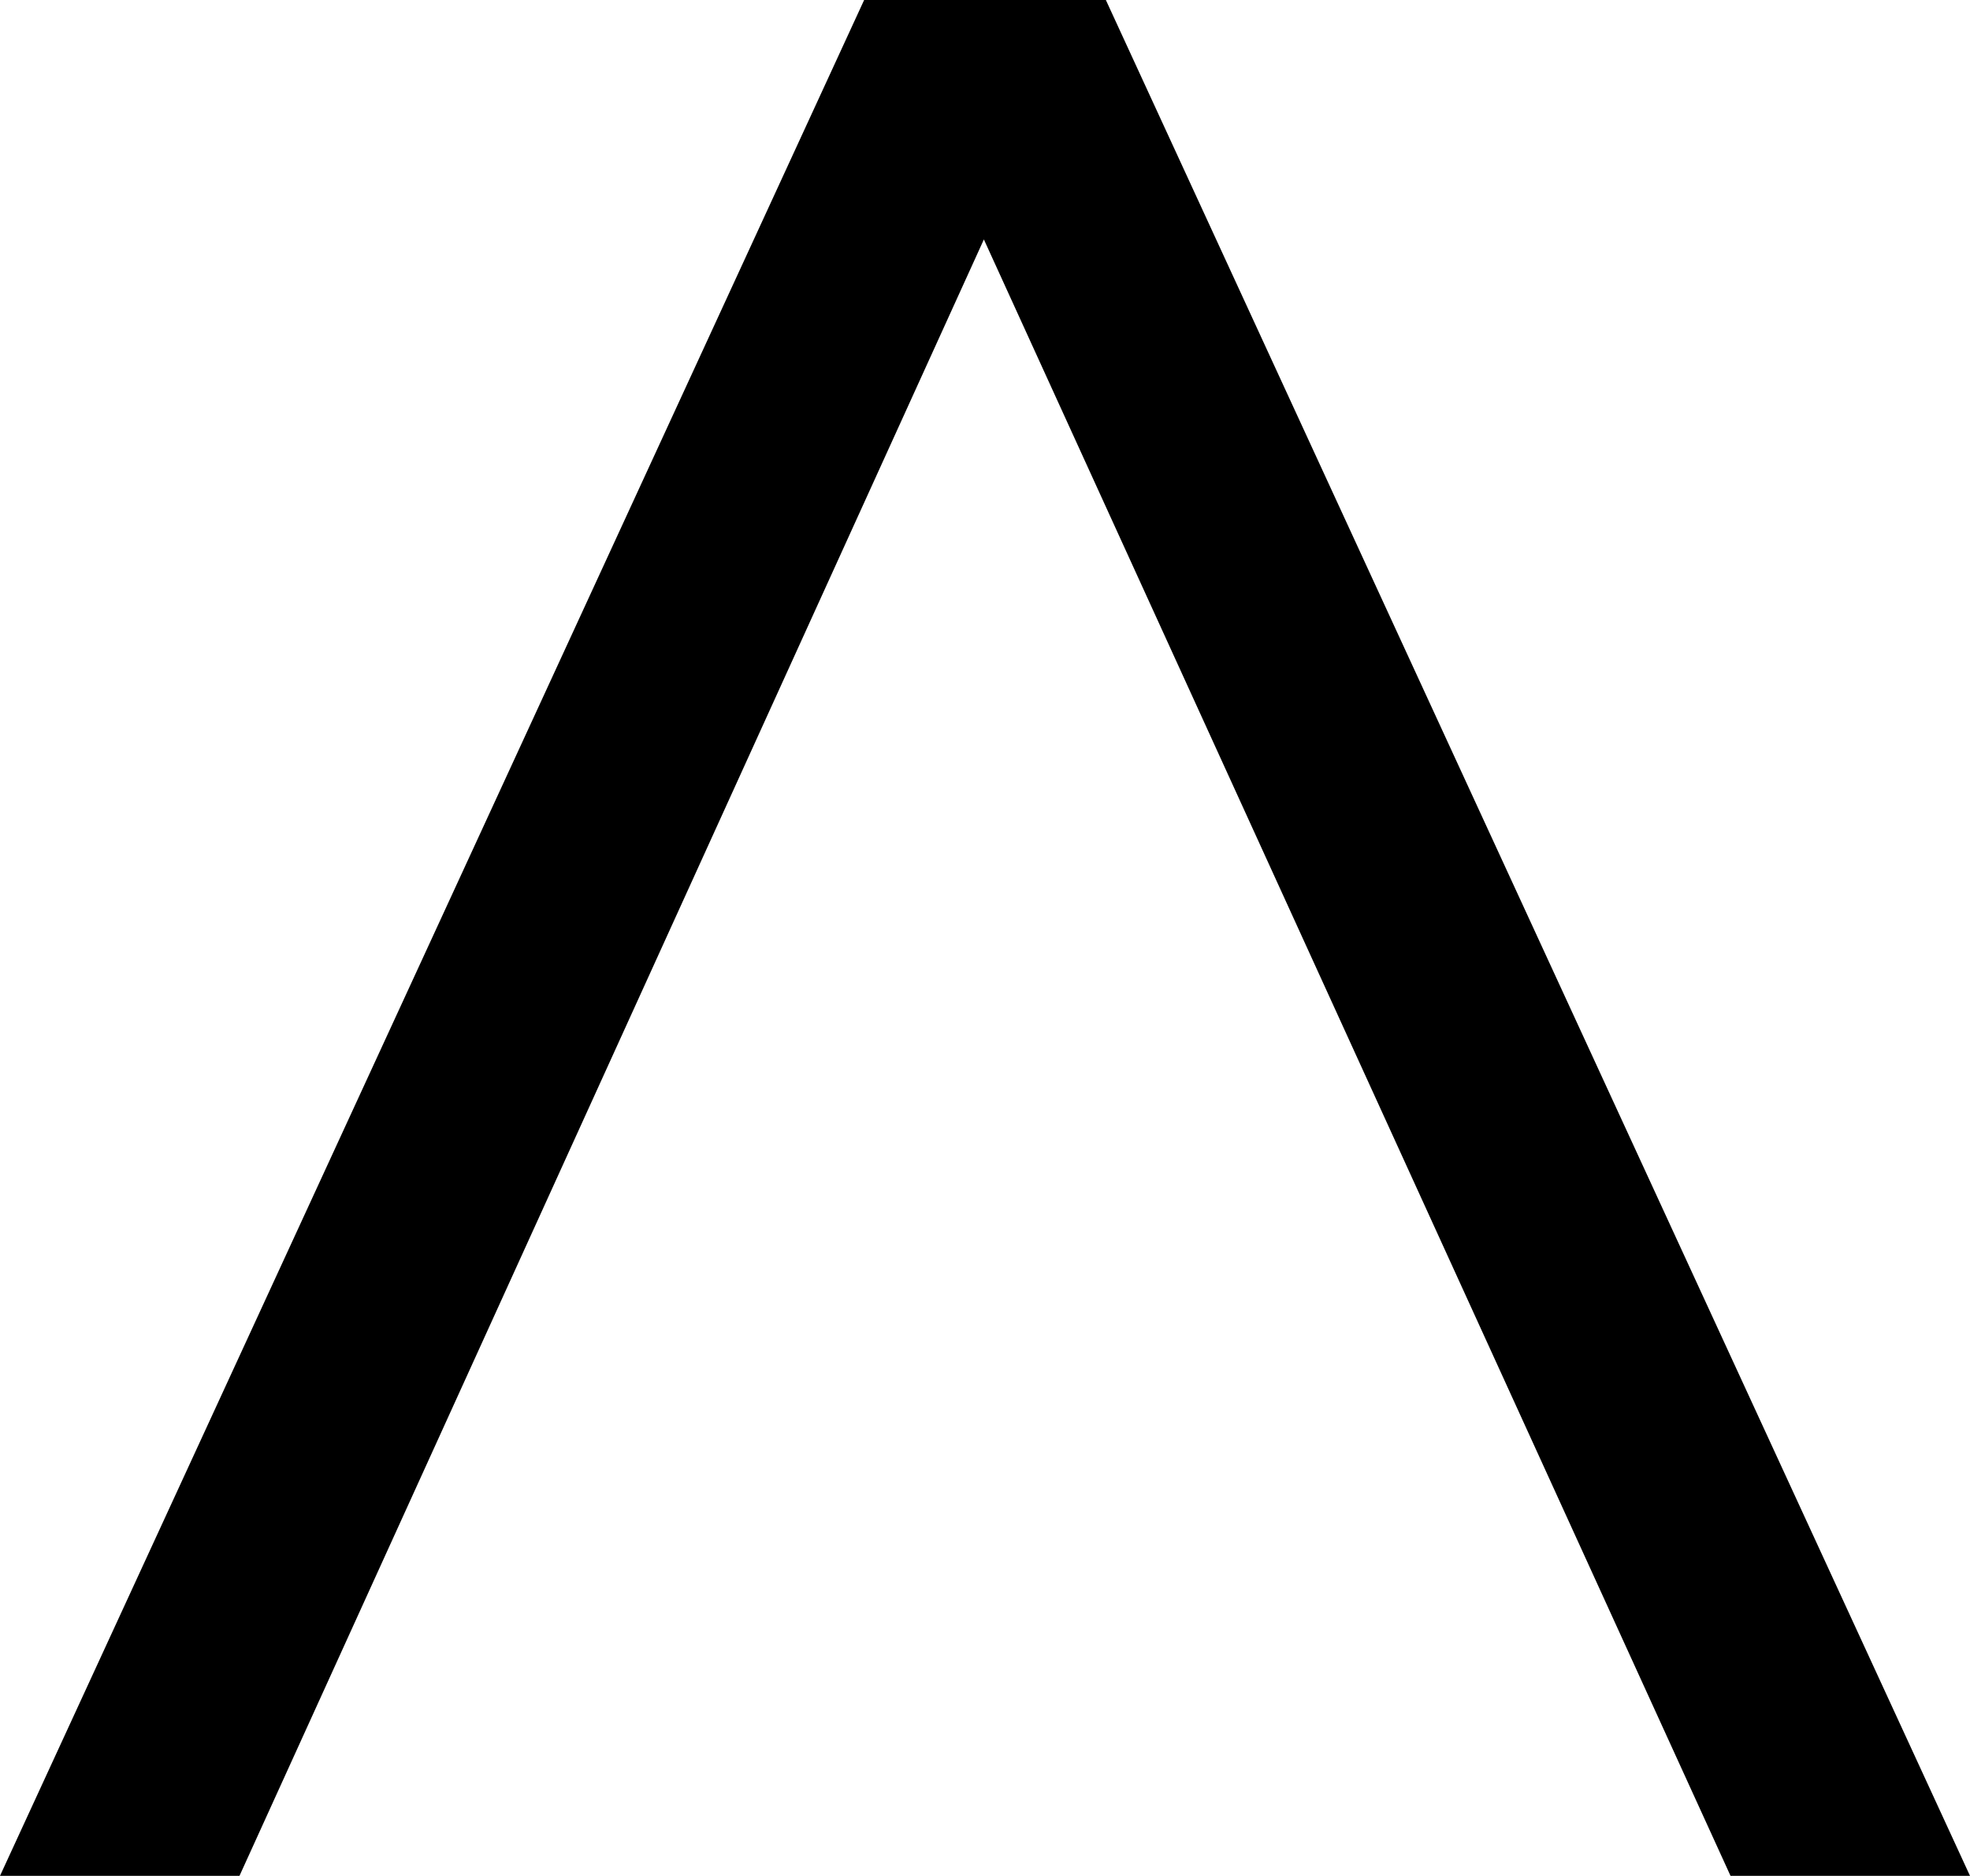 <svg width="12.29" height="11.704" viewBox="2.915 -32.402 12.29 11.704" xmlns="http://www.w3.org/2000/svg"><path d="M2.915 -20.698L8.306 -32.402L9.814 -32.402L15.205 -20.698L13.711 -20.698L9.053 -30.908L4.409 -20.698ZM2.915 -20.698"></path></svg>